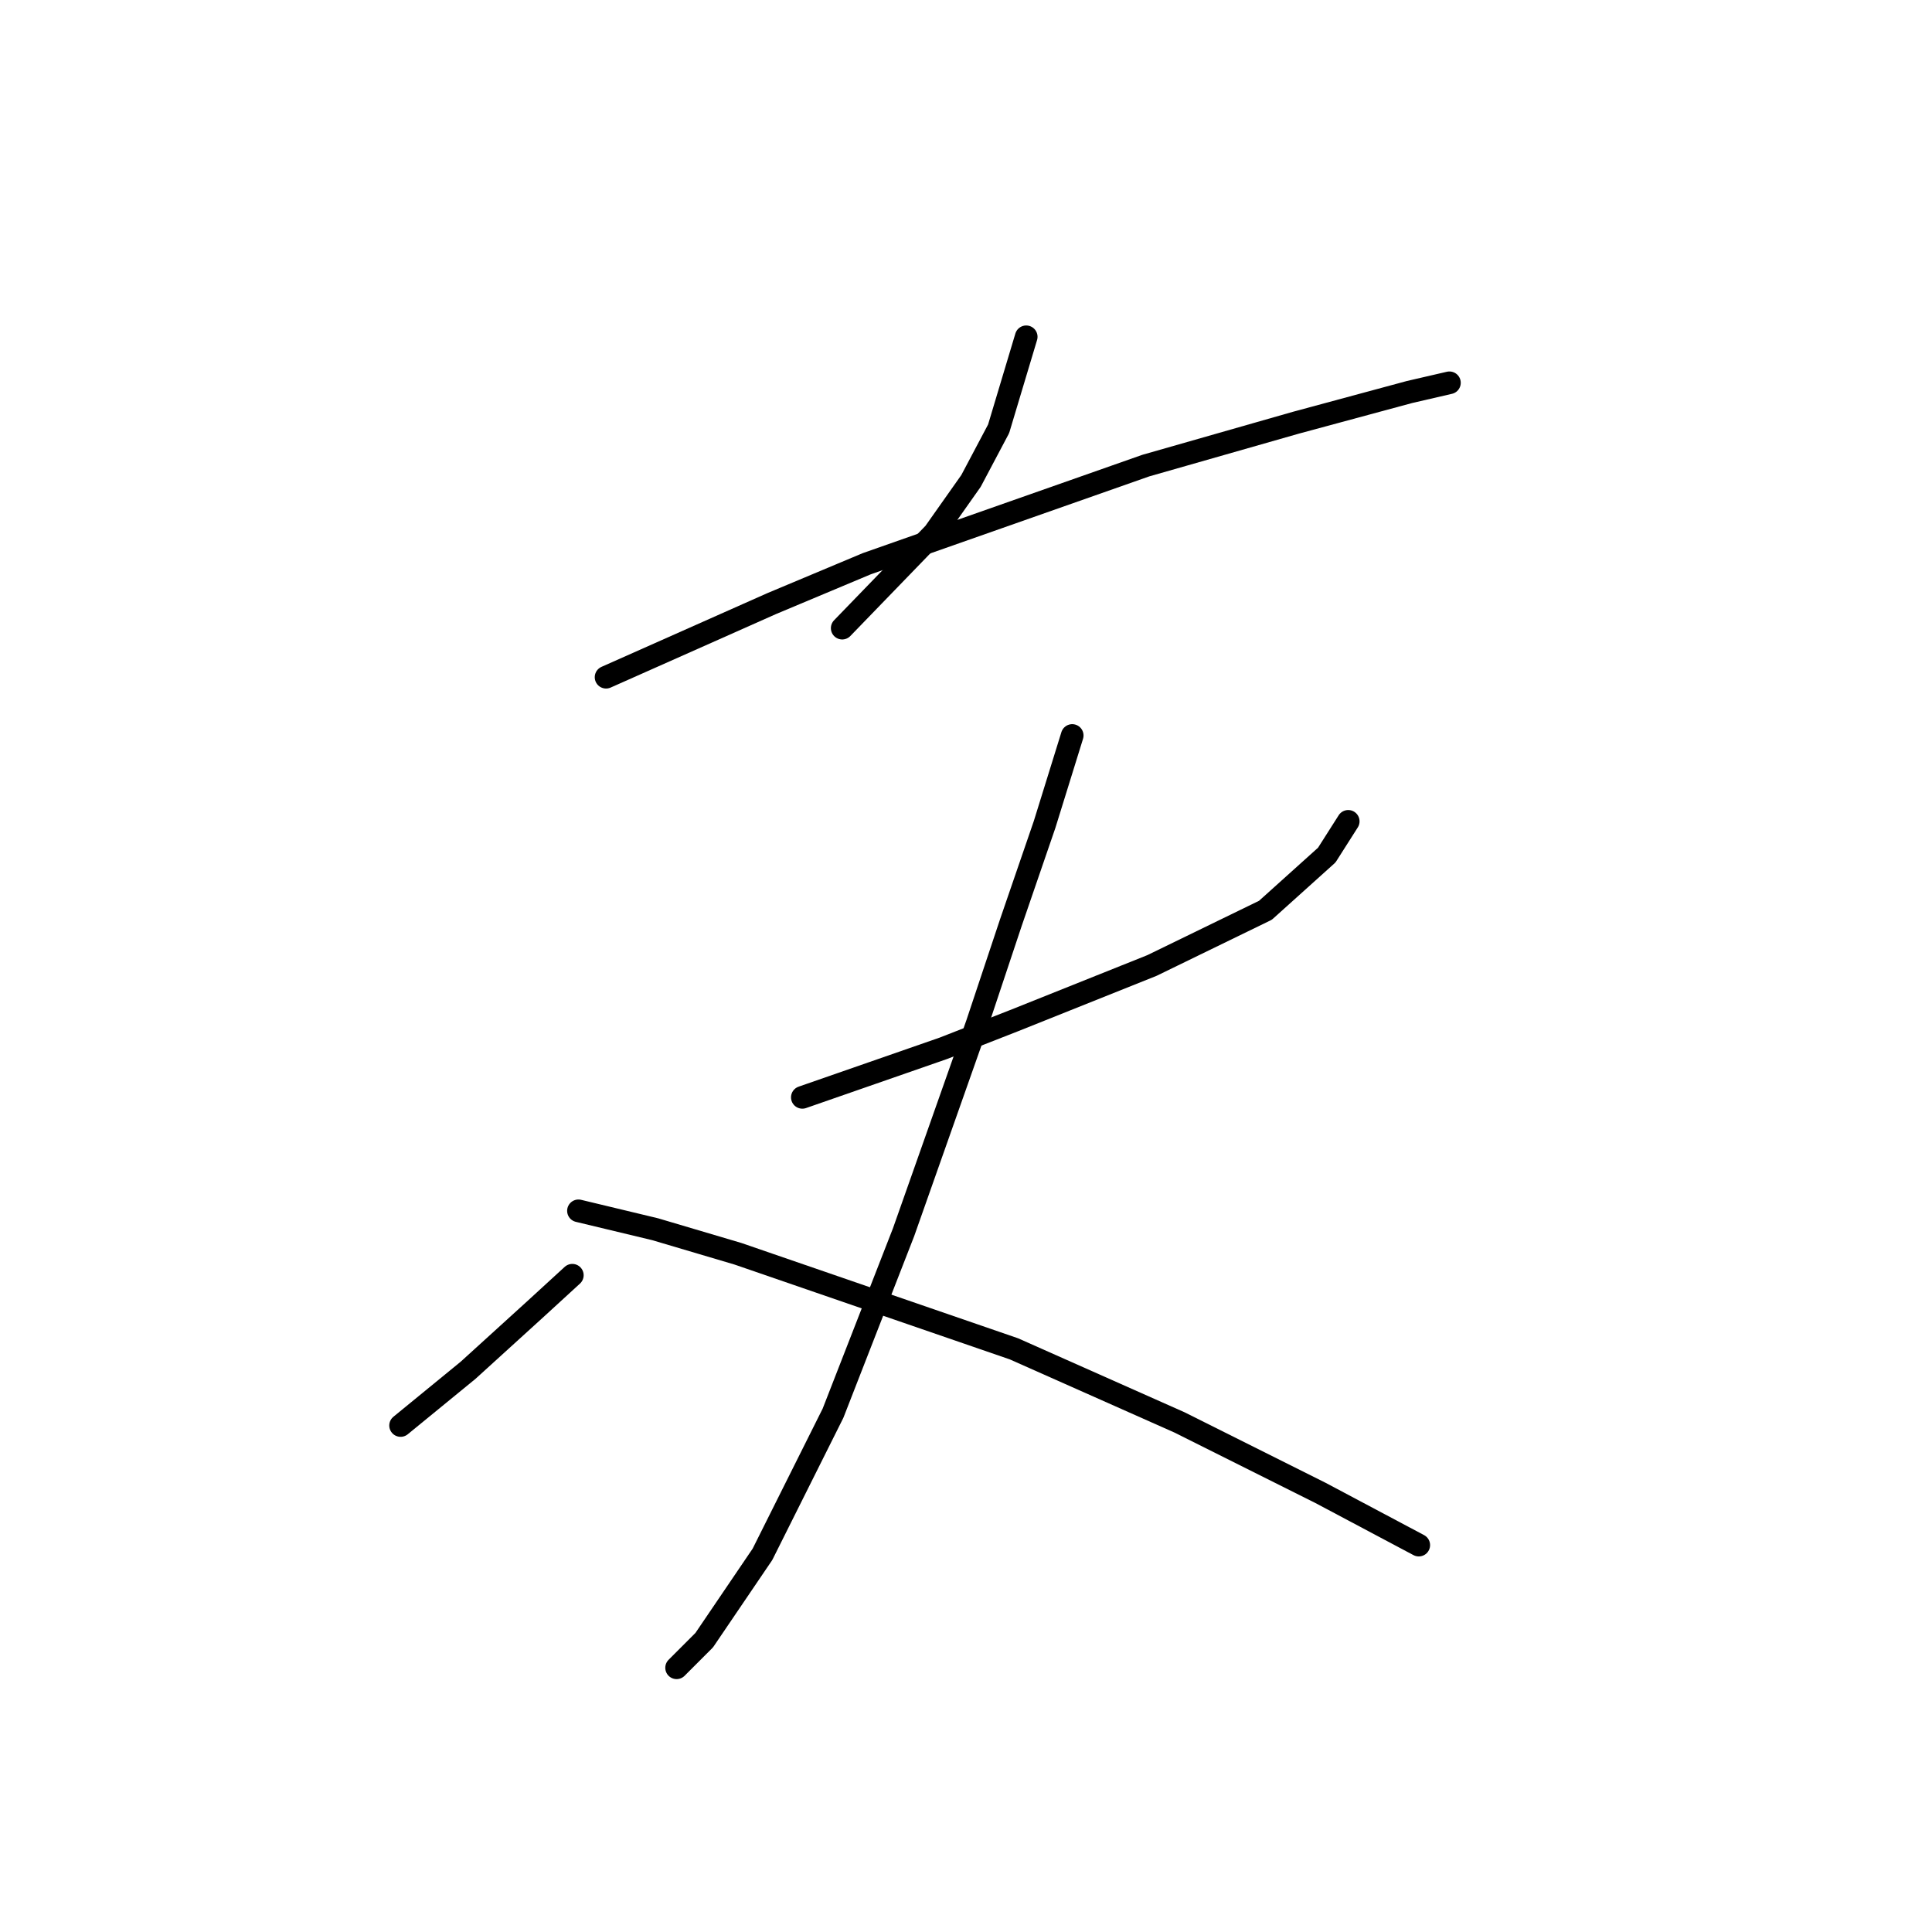 <?xml version="1.0" standalone="no"?>
    <svg width="256" height="256" xmlns="http://www.w3.org/2000/svg" version="1.1">
    <polyline stroke="black" stroke-width="3" stroke-linecap="round" fill="transparent" stroke-linejoin="round" points="135.979 44.627 132.322 56.818 128.664 63.726 123.788 70.634 111.597 83.232 111.597 83.232 " />
        <polyline stroke="black" stroke-width="3" stroke-linecap="round" fill="transparent" stroke-linejoin="round" points="80.307 89.734 102.25 79.981 114.848 74.698 151.827 61.694 171.739 56.005 186.775 51.942 192.057 50.722 192.057 50.722 " />
        <polyline stroke="black" stroke-width="3" stroke-linecap="round" fill="transparent" stroke-linejoin="round" points="106.314 145.406 115.661 142.155 125.007 138.904 134.353 135.247 152.64 127.932 167.675 120.617 175.803 113.303 178.647 108.833 178.647 108.833 " />
        <polyline stroke="black" stroke-width="3" stroke-linecap="round" fill="transparent" stroke-linejoin="round" points="142.074 97.455 138.417 109.239 133.947 122.243 129.477 135.653 119.724 163.286 110.378 187.261 101.031 205.954 93.31 217.332 89.653 220.99 89.653 220.99 " />
        <polyline stroke="black" stroke-width="3" stroke-linecap="round" fill="transparent" stroke-linejoin="round" points="75.837 168.975 70.96 173.445 66.49 177.509 62.02 181.572 53.08 188.887 53.08 188.887 " />
        <polyline stroke="black" stroke-width="3" stroke-linecap="round" fill="transparent" stroke-linejoin="round" points="76.649 160.441 86.809 162.879 97.78 166.13 134.353 178.728 156.297 188.48 174.99 197.827 187.994 204.735 187.994 204.735 " />
        </svg>